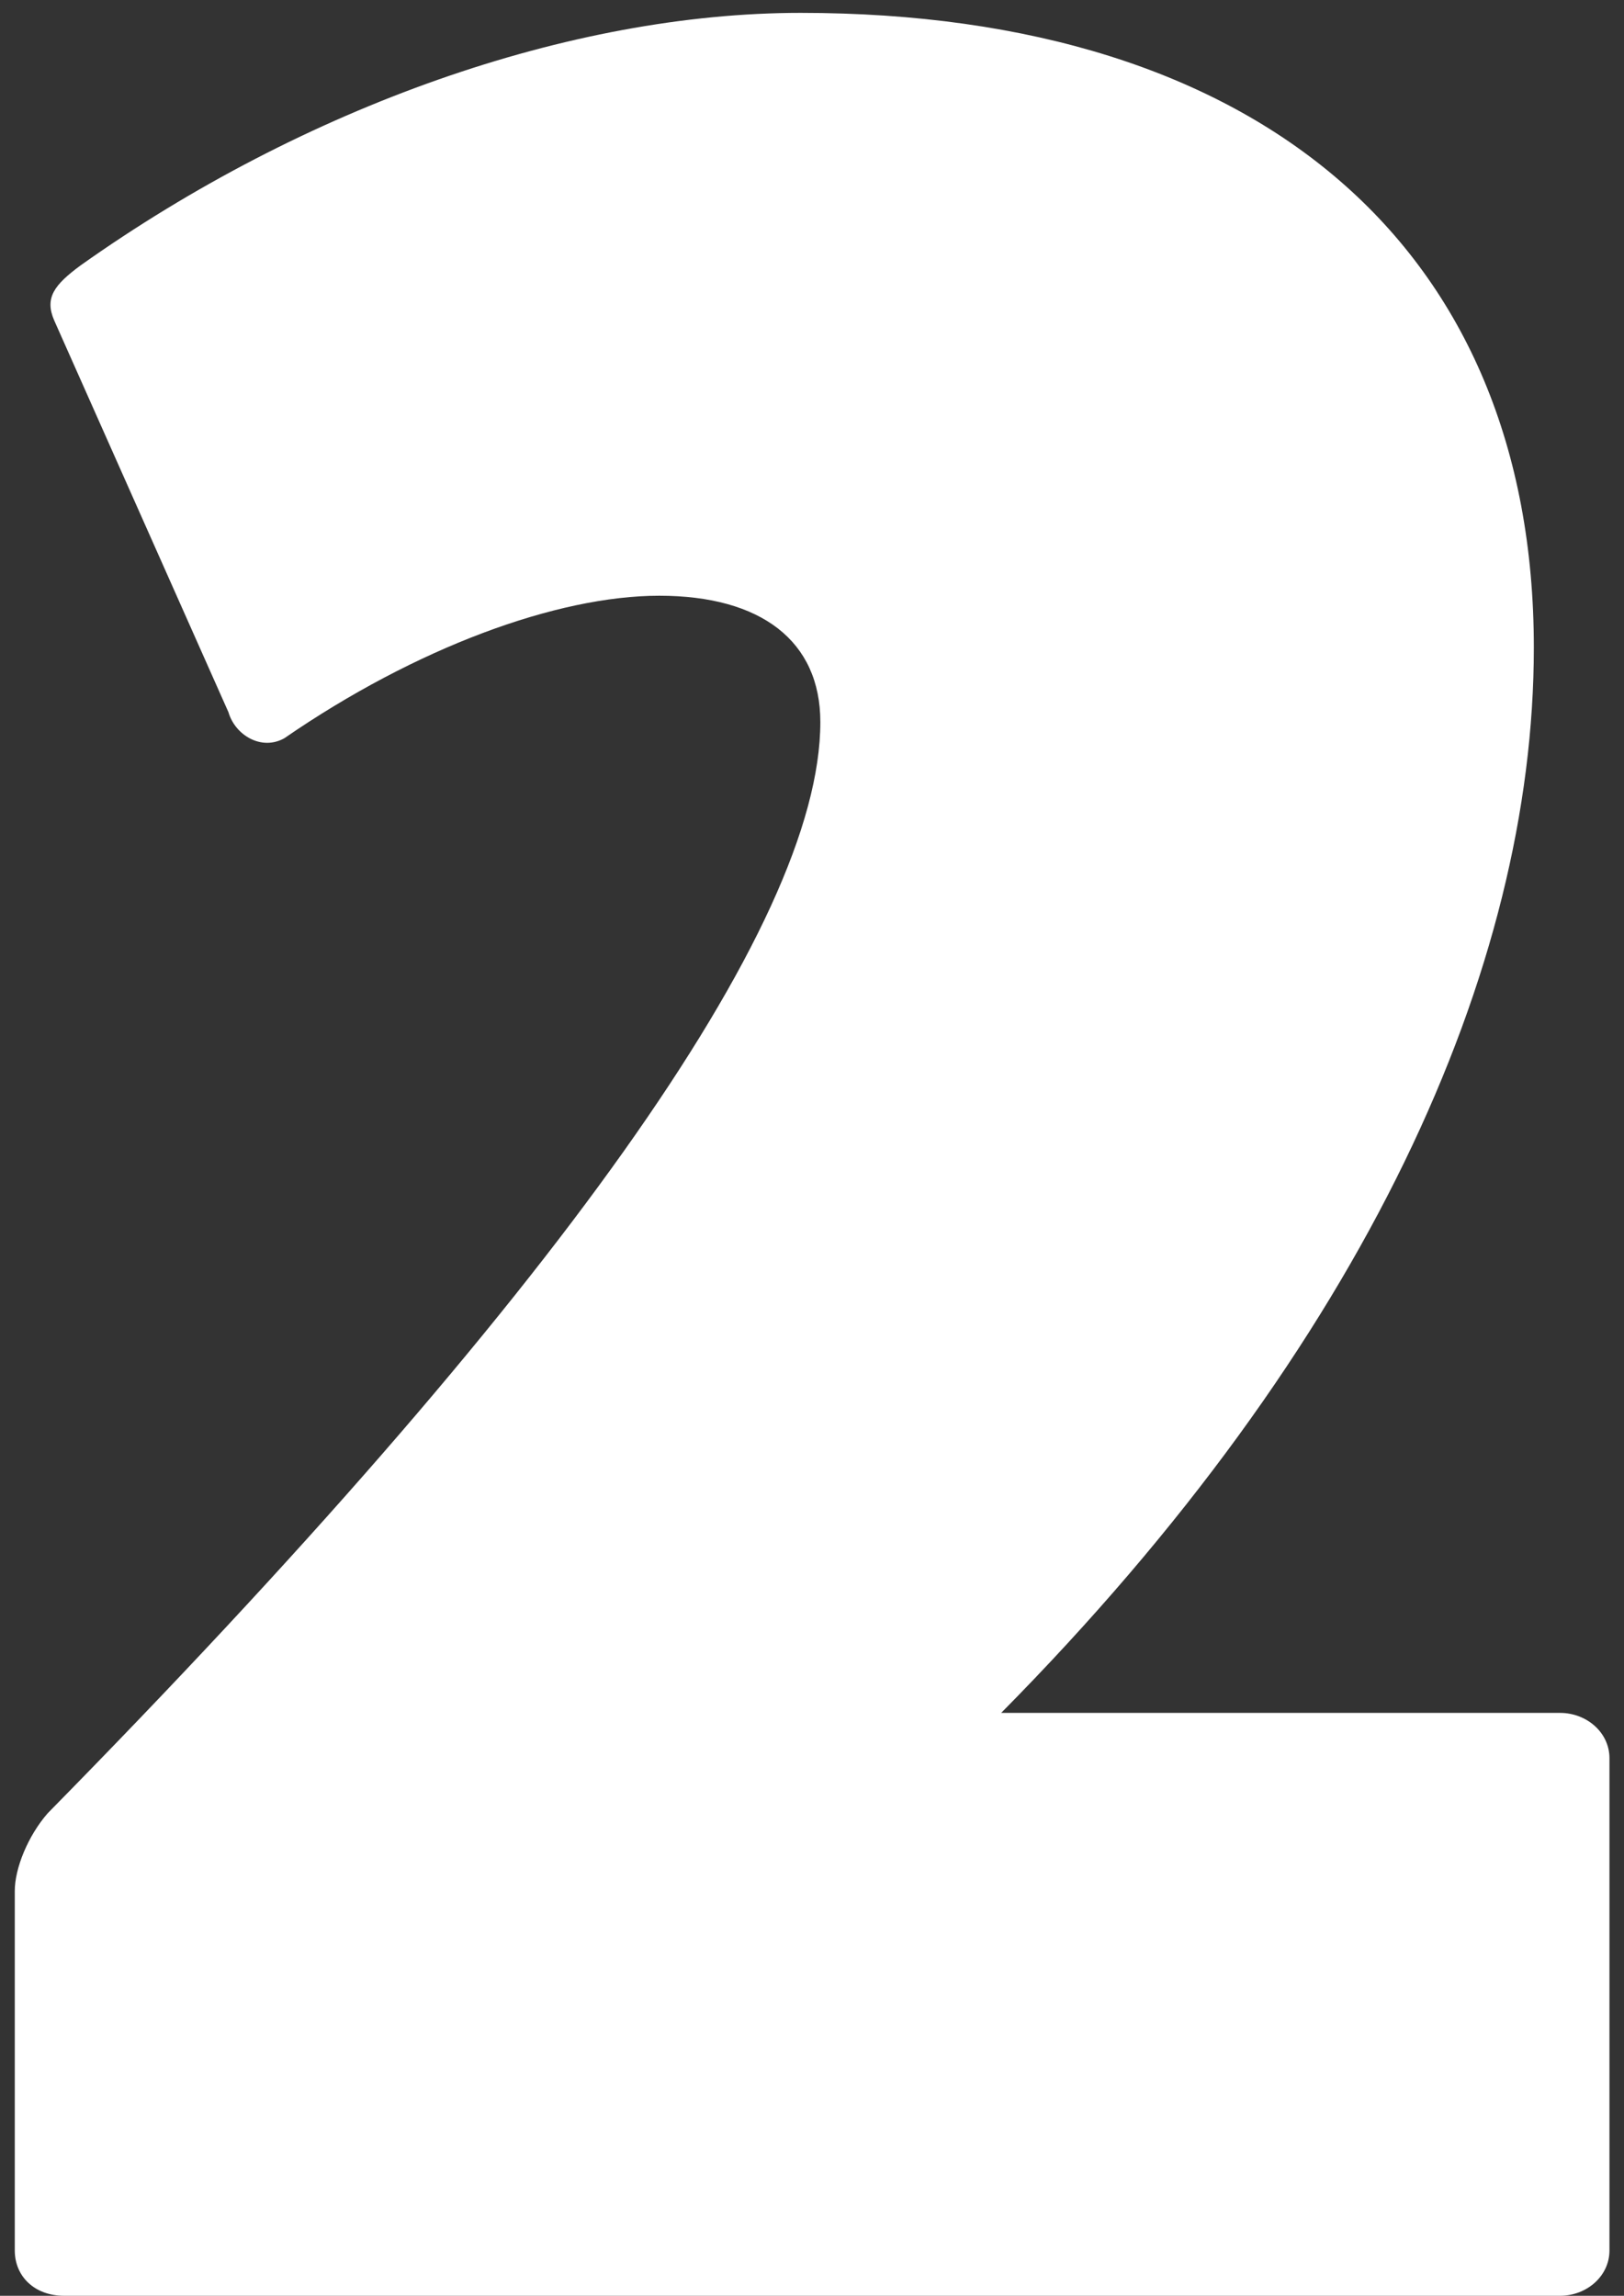 <?xml version="1.0" encoding="UTF-8"?>
<svg width="104px" height="147px" viewBox="0 0 104 147" version="1.1" xmlns="http://www.w3.org/2000/svg" xmlns:xlink="http://www.w3.org/1999/xlink">
    <rect x="0" y="0" width="104" height="147" fill="#333333" stroke="none"/>
    <title>5B0B4FB1-C536-4293-ADF5-C8C21FFFAEBF</title>
    <g id="---|---Design-V1.0" stroke="none" stroke-width="1" fill="none" fill-rule="evenodd">
        <g id="sh-V1.0-|-1920-Copy-9" transform="translate(-1087, -3654)" fill="#FFFFFF" fill-rule="nonzero">
            <g id="2-copy" transform="translate(1089, 3654)">
                <path d="M97.911,147 C99.595,147 101.069,145.756 101.069,144.097 L101.069,112.581 C101.069,110.922 99.595,109.678 97.911,109.678 L62.115,109.678 C85.488,86.041 96.226,61.99 96.226,41.463 C96.226,15.96 78.75,0.824 49.271,0.824 C34.531,0.824 17.476,6.837 3.157,16.996 C1.473,18.24 0.841,19.07 1.473,20.521 L12.633,45.61 C13.054,47.061 14.738,48.098 16.212,47.268 C24.635,41.463 33.689,38.145 40.216,38.145 C46.744,38.145 50.534,41.048 50.534,46.232 C50.534,59.294 33.478,83.139 1.052,116.106 C-0.212,117.557 -1.054,119.631 -1.054,121.082 L-1.054,144.097 C-1.054,145.756 0.209,147 2.104,147 L97.911,147 Z" id="Path"></path>
            </g>
        </g>
    </g>
</svg>